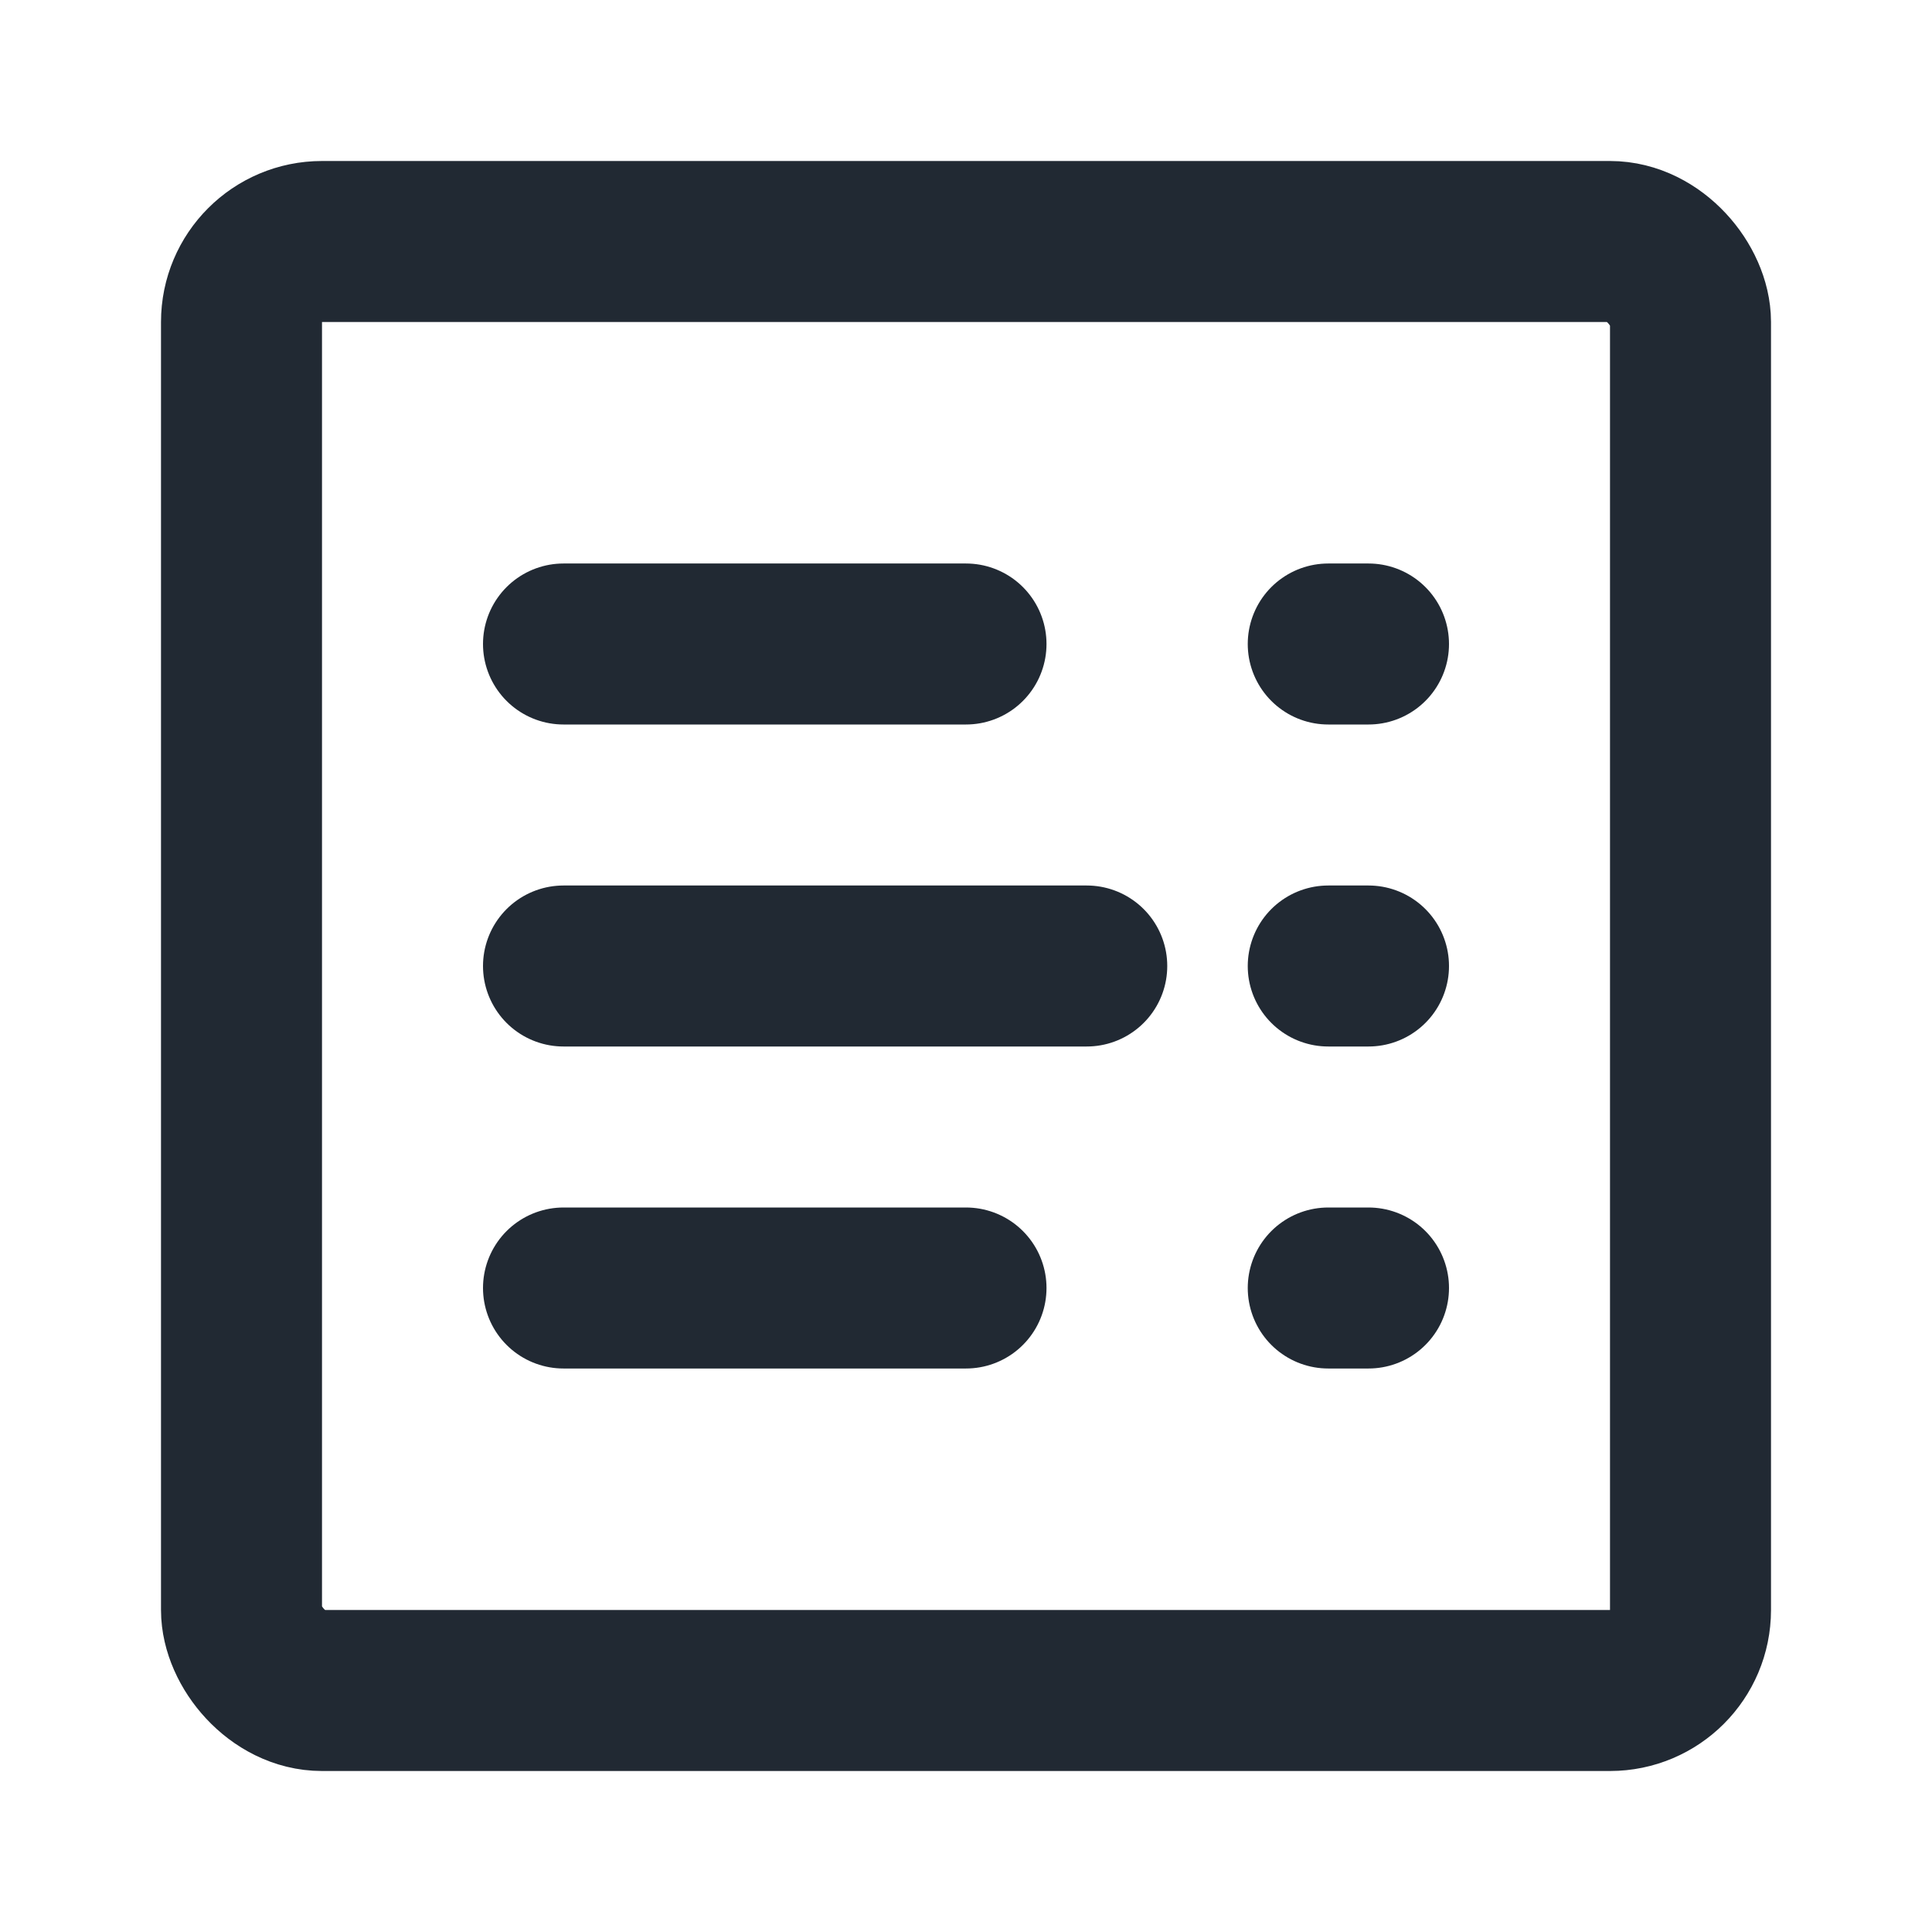 <svg width="24" height="24" viewBox="0 0 24 24" fill="none" xmlns="http://www.w3.org/2000/svg">
<rect x="3" y="3" width="18" height="18" rx="1" stroke="#212933" stroke-width="2"/>
<path d="M7 8H12" stroke="#212933" stroke-width="2" stroke-linecap="round" stroke-linejoin="round"/>
<path d="M17 8H16.5" stroke="#212933" stroke-width="2" stroke-linecap="round" stroke-linejoin="round"/>
<path d="M17 12H16.5" stroke="#212933" stroke-width="2" stroke-linecap="round" stroke-linejoin="round"/>
<path d="M17 16H16.5" stroke="#212933" stroke-width="2" stroke-linecap="round" stroke-linejoin="round"/>
<path d="M7 16H12" stroke="#212933" stroke-width="2" stroke-linecap="round" stroke-linejoin="round"/>
<path d="M7 12H13.5" stroke="#212933" stroke-width="2" stroke-linecap="round" stroke-linejoin="round"/>
</svg>
